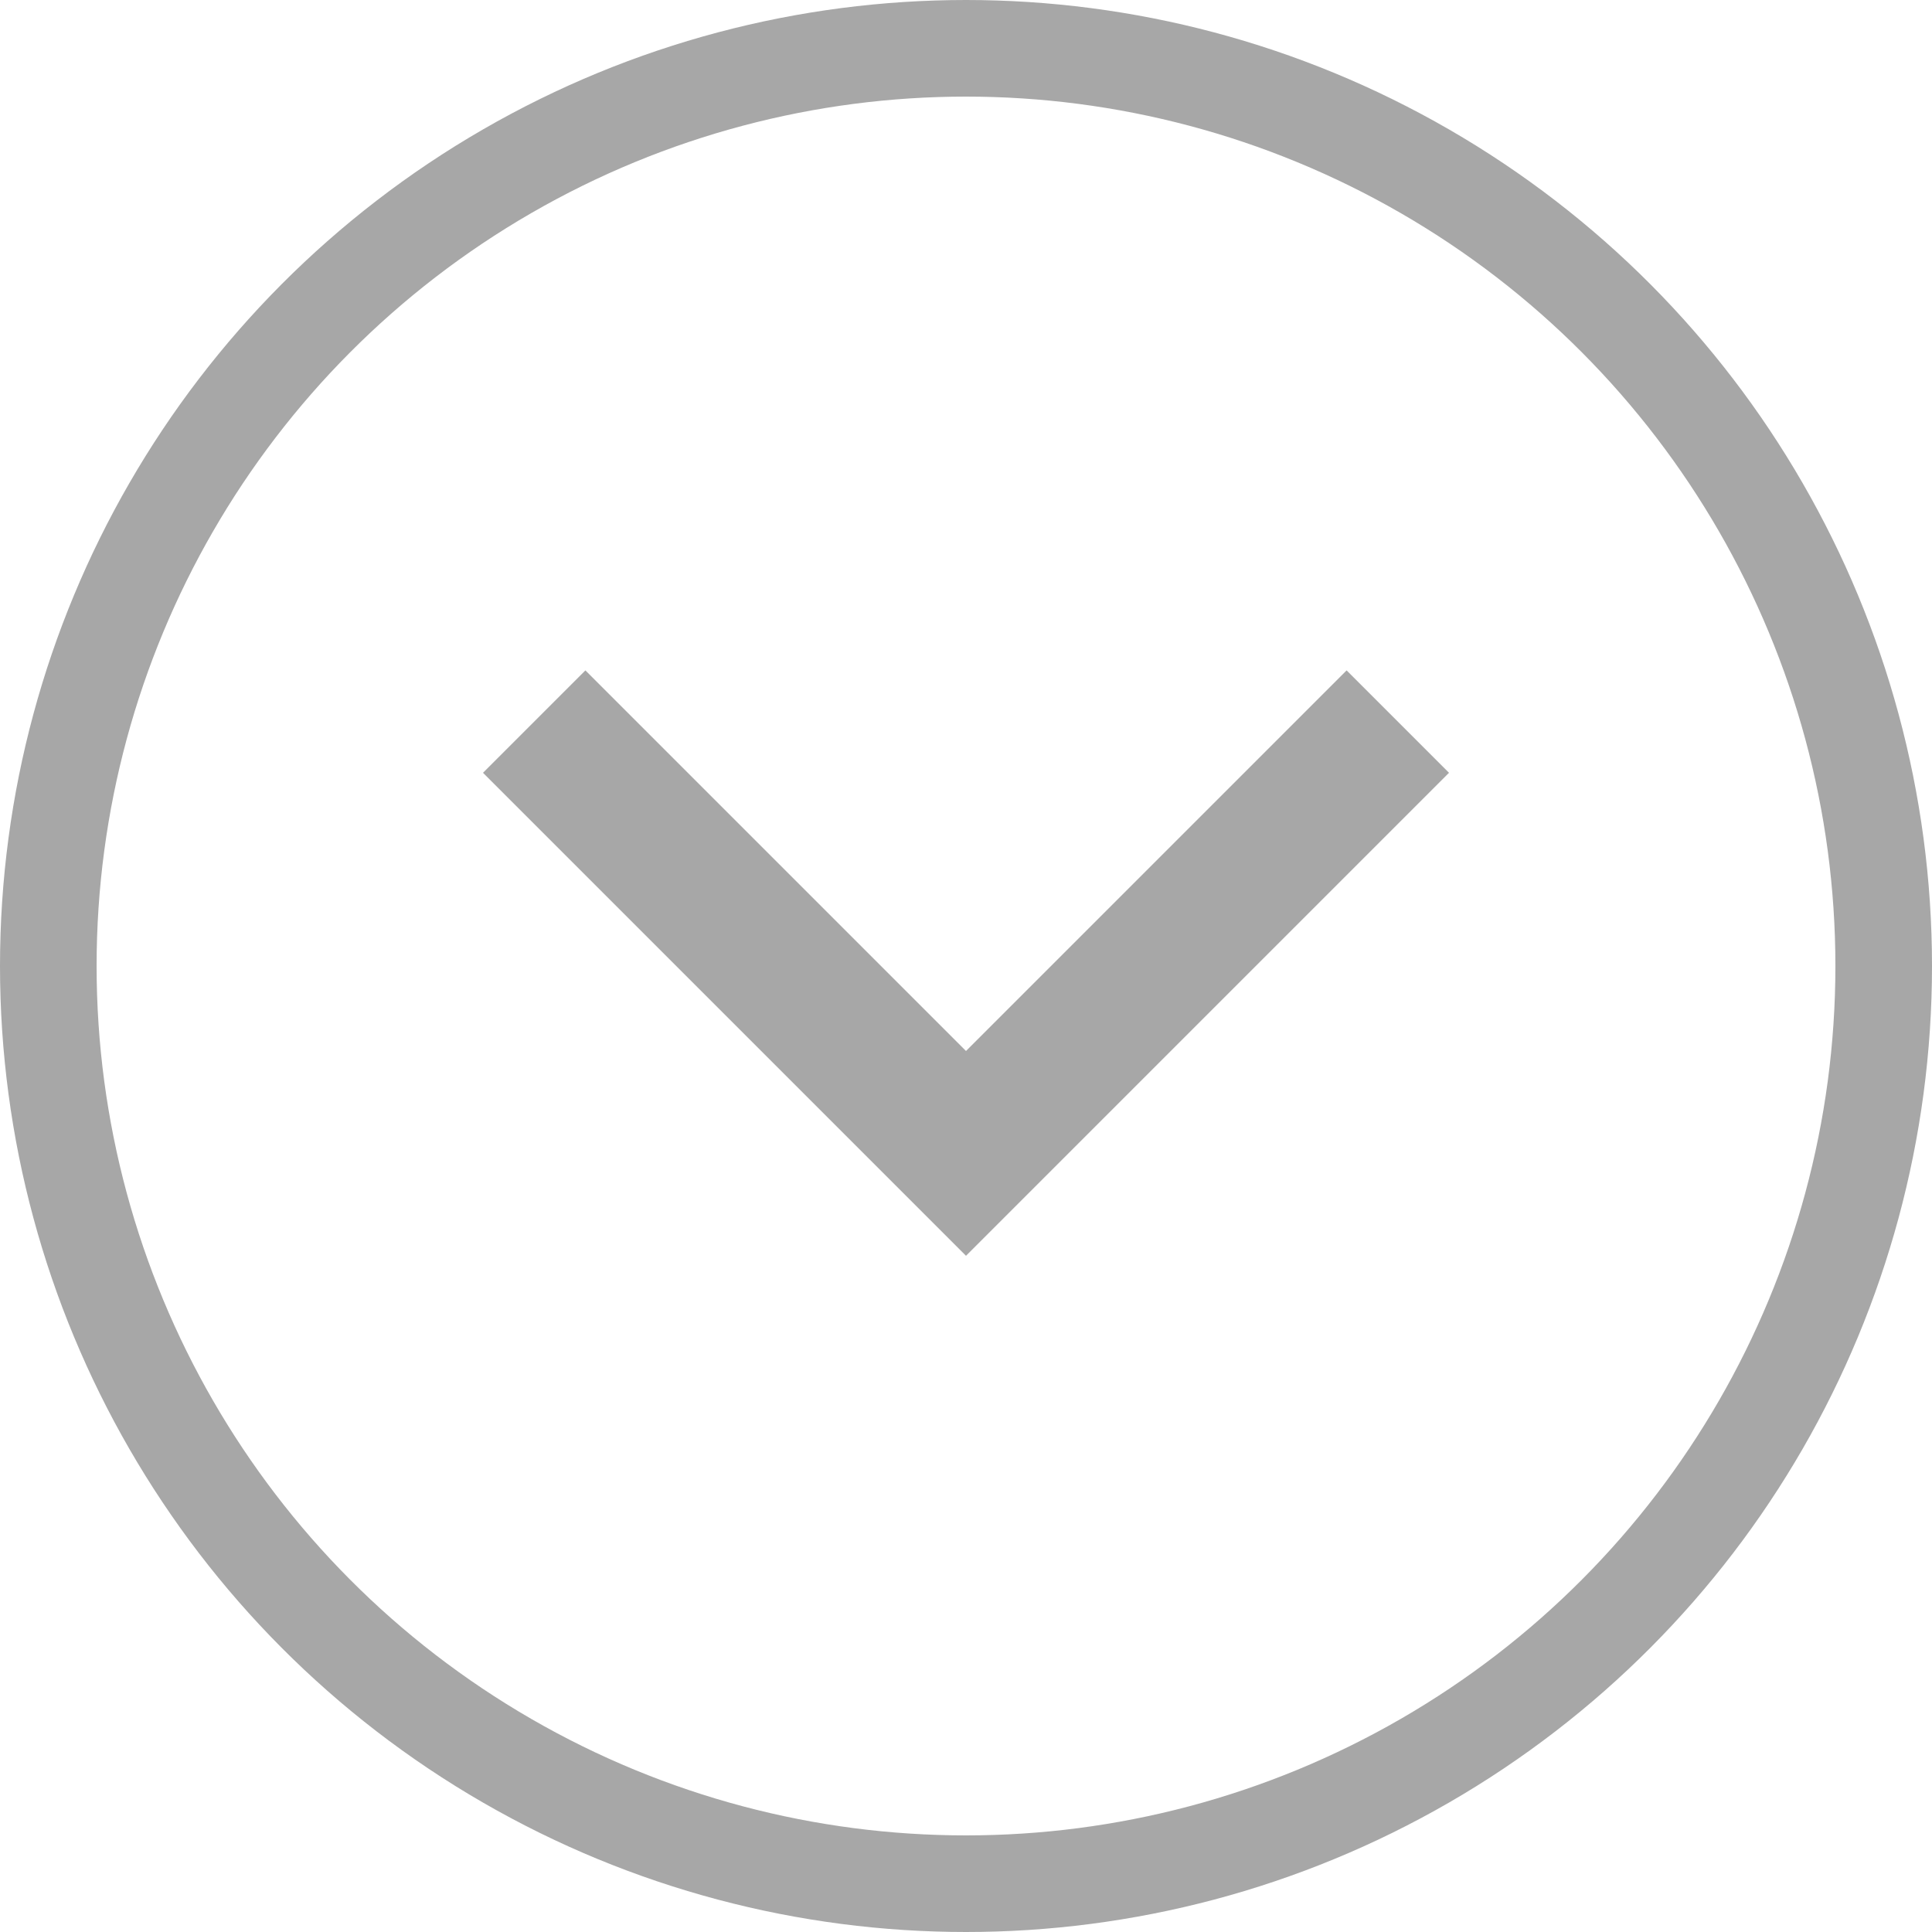 <?xml version="1.0" encoding="UTF-8"?>
<svg width="40px" height="40px" viewBox="0 0 40 40" version="1.1" xmlns="http://www.w3.org/2000/svg" xmlns:xlink="http://www.w3.org/1999/xlink">
    <!-- Generator: Sketch 51.2 (57519) - http://www.bohemiancoding.com/sketch -->
    <title>Group 23</title>
    <desc>Created with Sketch.</desc>
    <defs></defs>
    <g id="2018" stroke="none" stroke-width="1" fill="none" fill-rule="evenodd">
        <g id="Group-23">
            <circle id="Oval-5" stroke="#A7A7A7" stroke-width="2" cx="20" cy="20" r="19"></circle>
            <g id="ic_arrow_forward_ios_24px" transform="translate(20, 20) rotate(-270) translate(-20, -20) translate(13, 10)" fill="#A7A7A7" fill-rule="nonzero">
                <polygon id="Shape" points="0.88 2.12 8.76 10 0.88 17.88 3 20 13 10 3 9.09494702e-13"></polygon>
            </g>
        </g>
    </g>
</svg>
